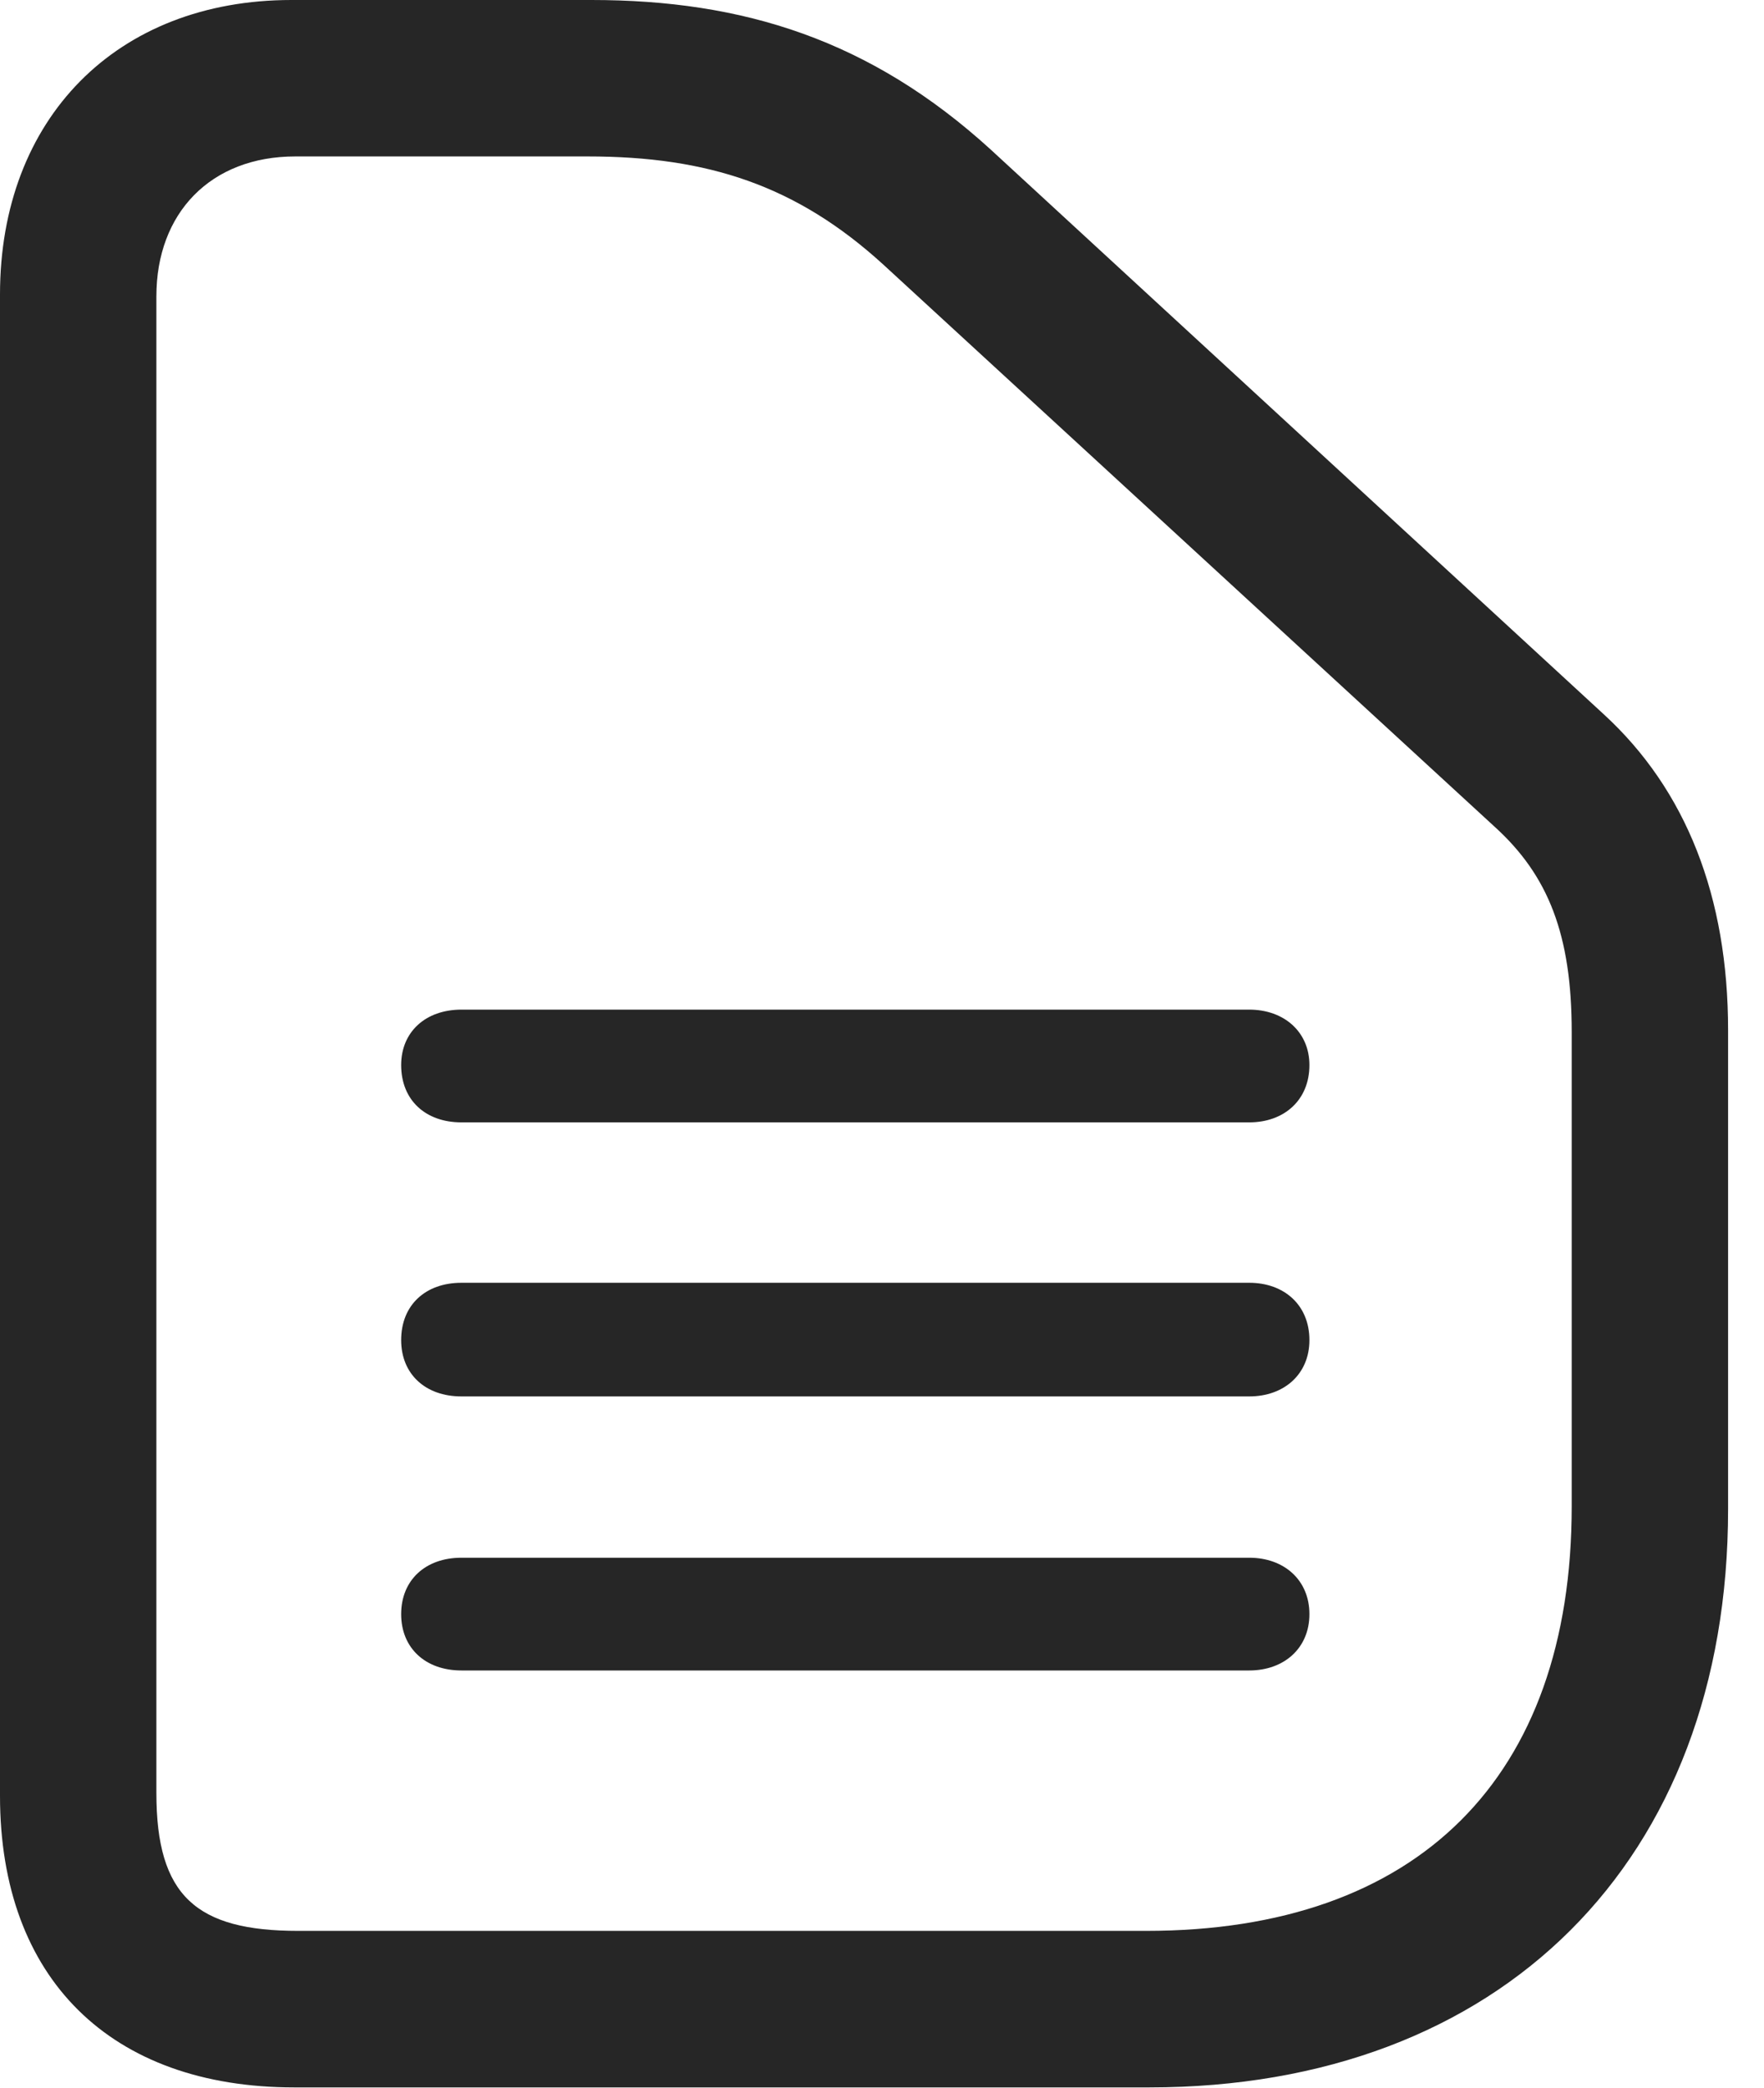 <?xml version="1.0" encoding="UTF-8"?>
<!--Generator: Apple Native CoreSVG 232.5-->
<!DOCTYPE svg
PUBLIC "-//W3C//DTD SVG 1.1//EN"
       "http://www.w3.org/Graphics/SVG/1.1/DTD/svg11.dtd">
<svg version="1.1" xmlns="http://www.w3.org/2000/svg" xmlns:xlink="http://www.w3.org/1999/xlink" width="17.734" height="20.986">
 <g>
  <rect height="20.986" opacity="0" width="17.734" x="0" y="0"/>
  <path d="M11.553 20.977C15.088 20.977 17.373 18.701 17.373 15.166L17.373 10.352C17.373 9.014 16.953 7.939 16.123 7.178L9.961 1.504C8.75 0.4 7.471 0 5.947 0L2.93 0C1.172 0 0 1.191 0 2.959L0 18.047C0 19.883 1.113 20.977 2.959 20.977ZM11.523 19.404L2.998 19.404C1.973 19.404 1.572 19.053 1.572 18.018L1.572 2.979C1.572 2.139 2.119 1.572 2.969 1.572L5.908 1.572C7.119 1.572 8.008 1.865 8.877 2.656L15.029 8.311C15.566 8.799 15.801 9.395 15.801 10.371L15.801 15.137C15.801 17.871 14.248 19.404 11.523 19.404Z" fill="#000000" fill-opacity="0.85"/>
  <path d="M4.639 11.279L12.559 11.279C12.91 11.279 13.164 11.055 13.164 10.703C13.164 10.371 12.91 10.146 12.559 10.146L4.639 10.146C4.277 10.146 4.033 10.371 4.033 10.703C4.033 11.055 4.277 11.279 4.639 11.279ZM4.639 14.033L12.559 14.033C12.91 14.033 13.164 13.809 13.164 13.467C13.164 13.115 12.91 12.891 12.559 12.891L4.639 12.891C4.277 12.891 4.033 13.115 4.033 13.467C4.033 13.809 4.277 14.033 4.639 14.033ZM4.639 16.787L12.559 16.787C12.91 16.787 13.164 16.562 13.164 16.221C13.164 15.879 12.91 15.654 12.559 15.654L4.639 15.654C4.277 15.654 4.033 15.879 4.033 16.221C4.033 16.562 4.277 16.787 4.639 16.787Z" fill="#000000" fill-opacity="0.85"/>
 </g>
</svg>
